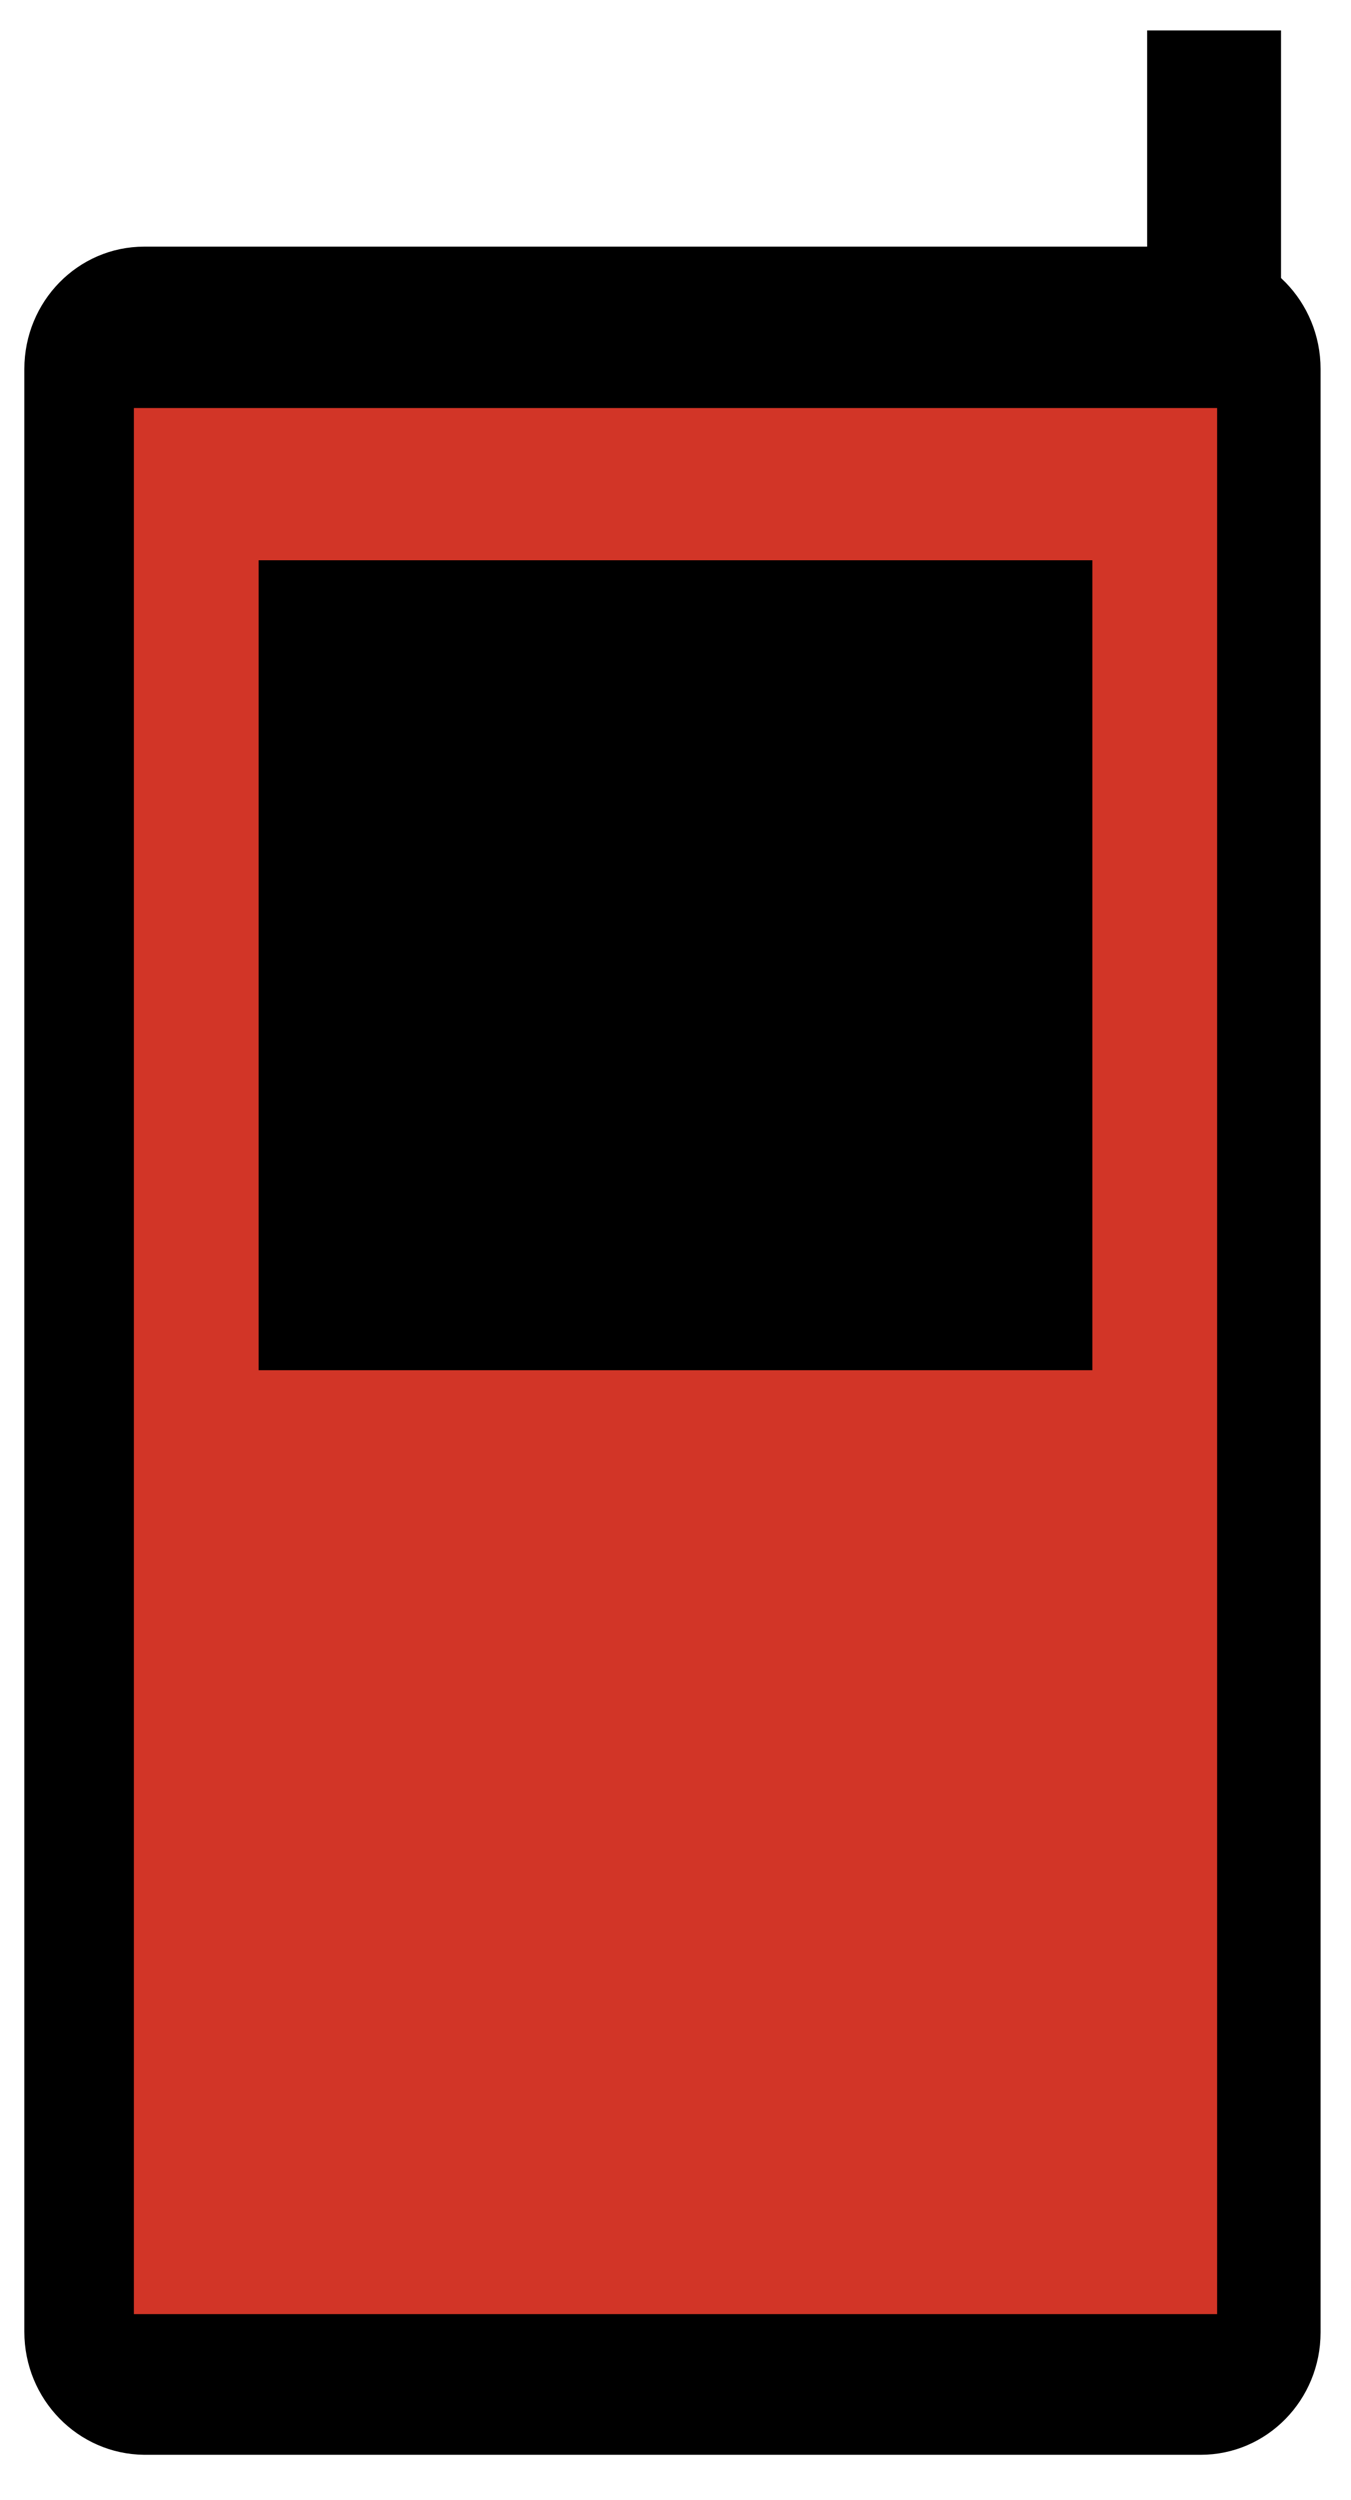 <?xml version="1.0" encoding="utf-8"?>
<!-- Generator: Adobe Illustrator 25.3.1, SVG Export Plug-In . SVG Version: 6.00 Build 0)  -->
<svg version="1.1" id="Layer_1" xmlns="http://www.w3.org/2000/svg" xmlns:xlink="http://www.w3.org/1999/xlink" x="0px" y="0px"
	 viewBox="0 0 222 410.5" style="enable-background:new 0 0 222 410.5;" xml:space="preserve">
<style type="text/css">
	.st0{fill:#D23527;}
</style>
<path d="M217,60.6v322.4c0,11.1-8.8,20.1-19.7,20.1H23.7C12.8,403,4,394,4,382.9V60.6c0-11.1,8.8-20.1,19.7-20.1h173.7
	C208.2,40.5,217,49.5,217,60.6z"/>
<rect x="22" y="67" class="st0" width="178" height="313"/>
<rect x="42.5" y="92" width="137" height="133"/>
<rect x="188.5" y="5" width="22" height="56"/>
</svg>
